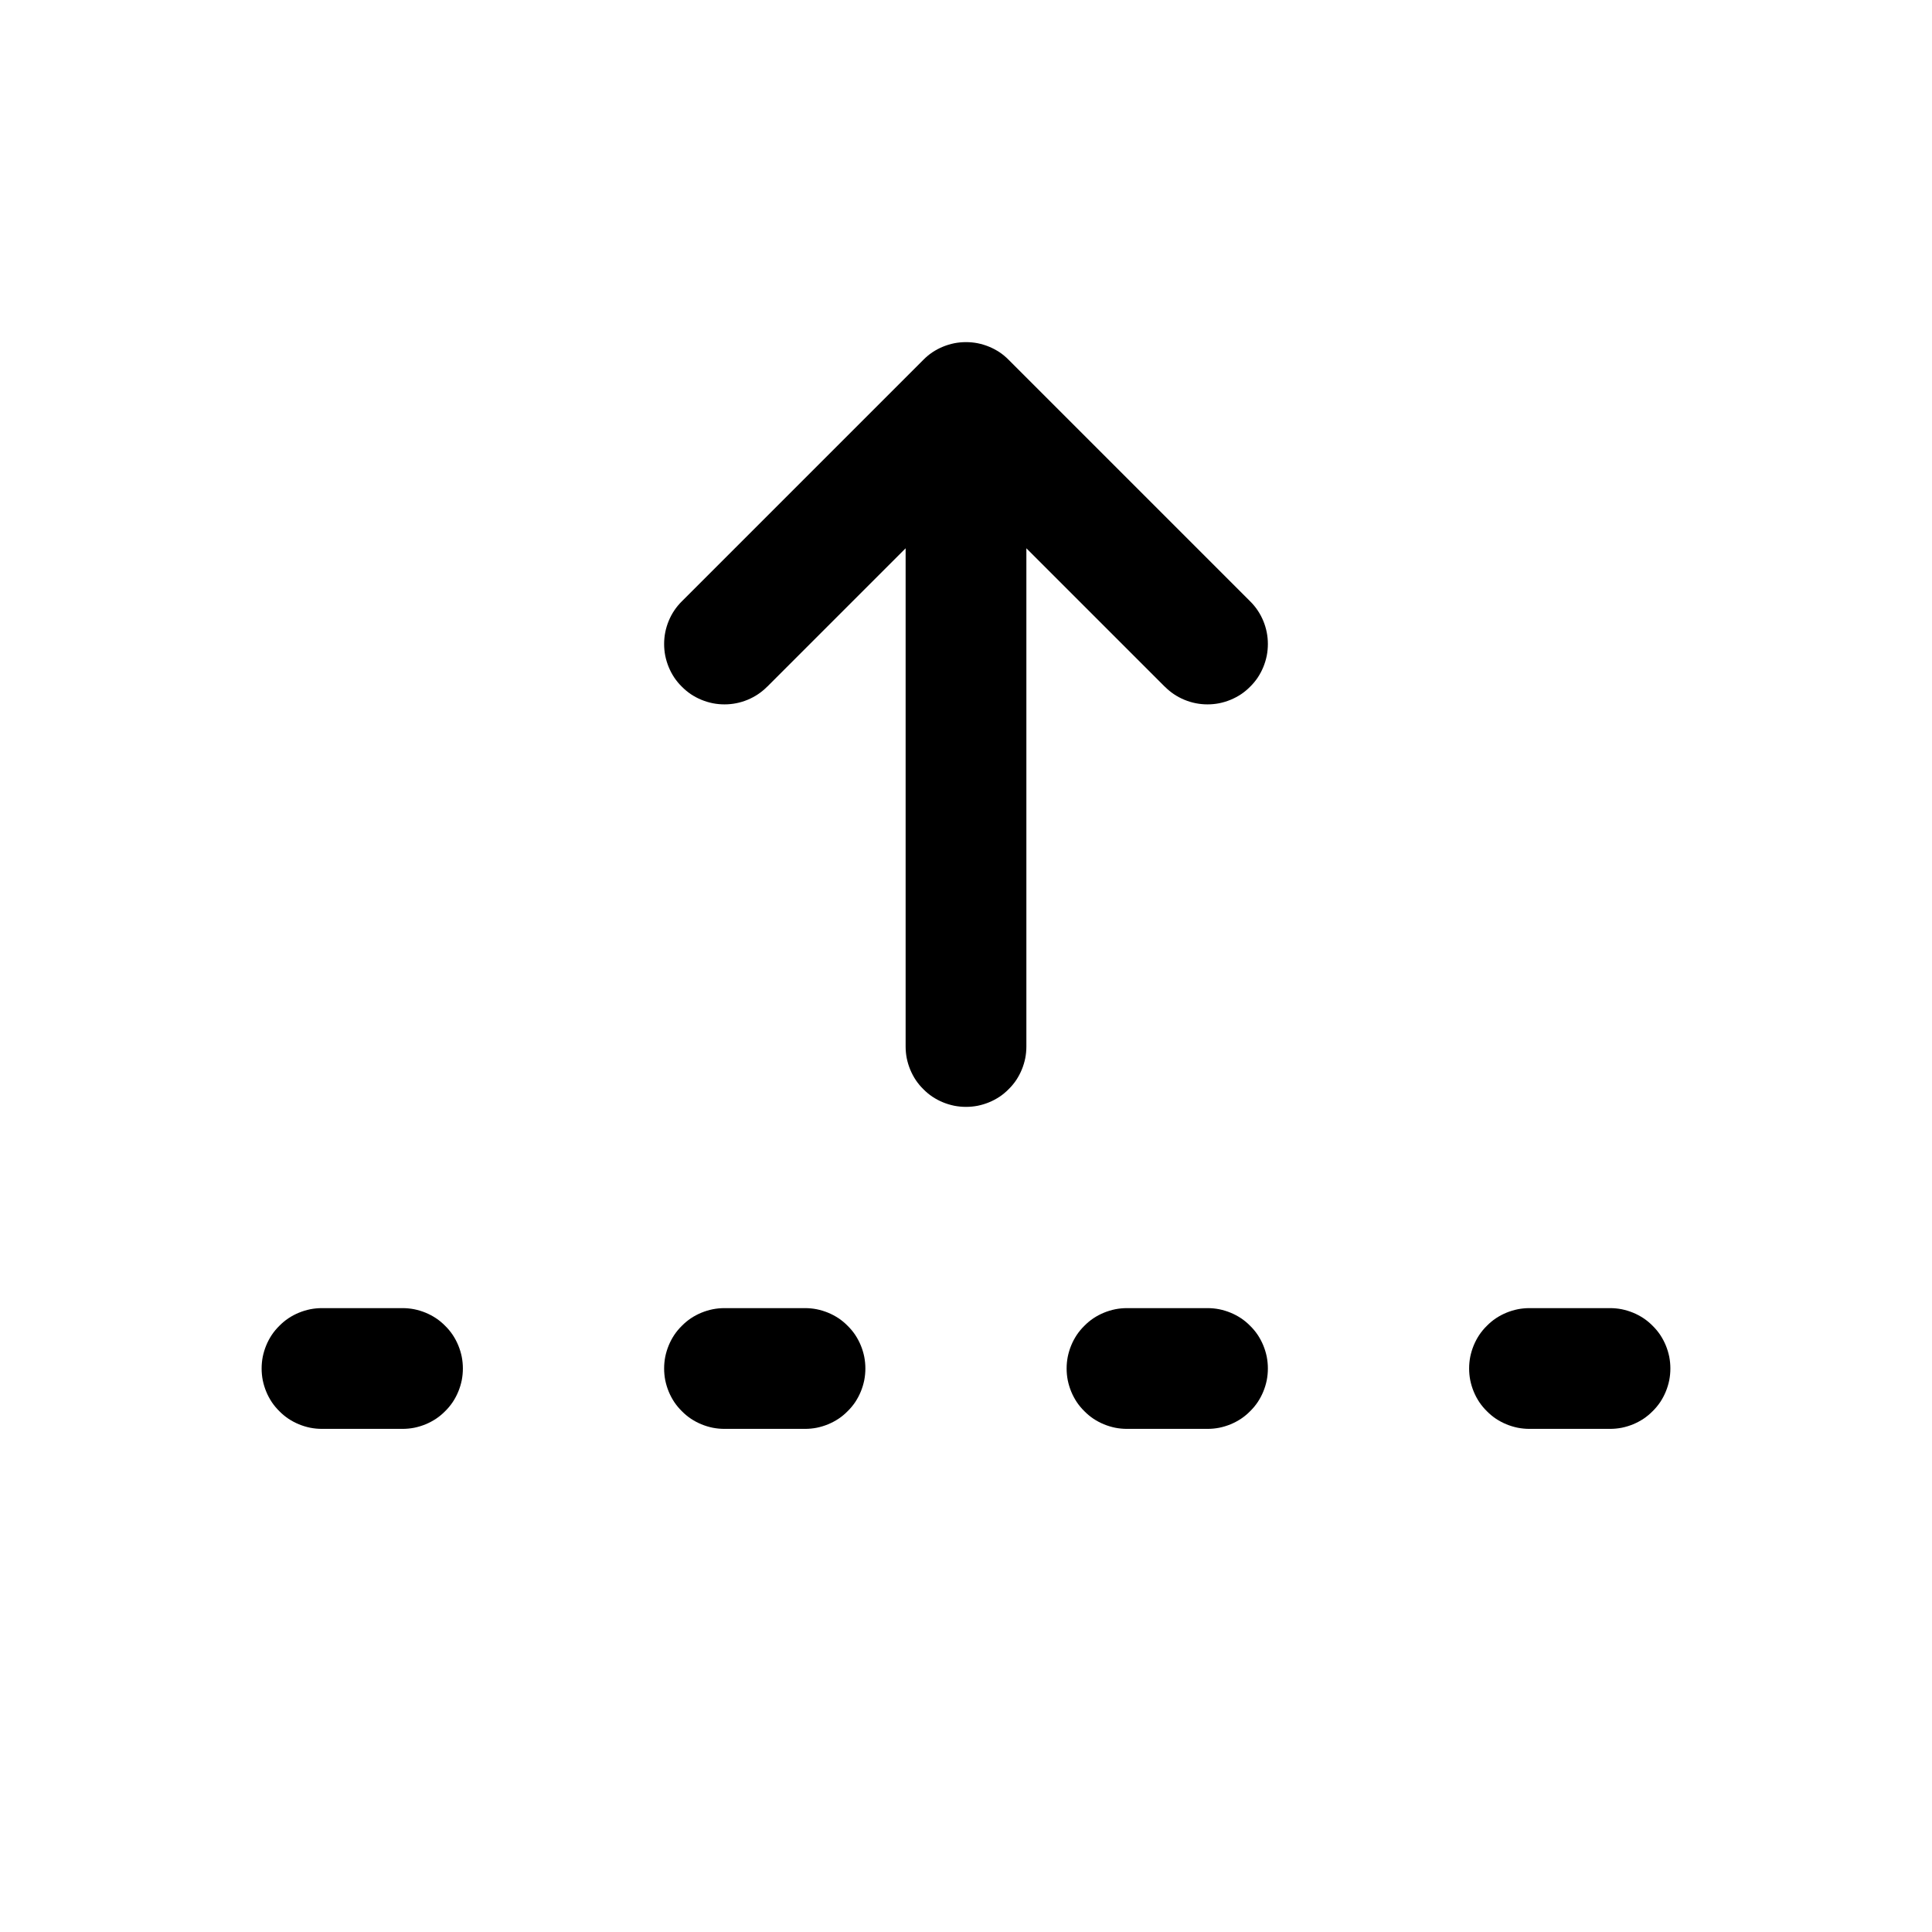 <svg xmlns="http://www.w3.org/2000/svg" xmlns:xlink="http://www.w3.org/1999/xlink" fill="none" version="1.1" width="24" height="24" viewBox="0 0 24 24"><defs><clipPath id="master_svg0_5566_09273"><rect x="0" y="0" width="24" height="24" rx="0"/></clipPath></defs><g clip-path="url(#master_svg0_5566_09273)"><g><path d="M14.469,8.53L14.47,8.53Q14.575,8.636,14.713,8.693Q14.851,8.75,15,8.75Q15.074,8.75,15.146,8.736Q15.219,8.721,15.287,8.693Q15.355,8.665,15.417,8.624Q15.478,8.583,15.53,8.53Q15.583,8.478,15.624,8.417Q15.665,8.355,15.693,8.287Q15.721,8.219,15.736,8.146Q15.75,8.074,15.75,8Q15.75,7.851,15.693,7.713Q15.636,7.575,15.53,7.47L12.53,4.47Q12.478,4.417,12.417,4.376Q12.355,4.335,12.287,4.307Q12.219,4.279,12.146,4.264Q12.074,4.25,12,4.25Q11.926,4.25,11.854,4.264Q11.781,4.279,11.713,4.307Q11.645,4.335,11.583,4.376Q11.522,4.417,11.47,4.47L8.47,7.47Q8.364,7.575,8.307,7.713Q8.25,7.851,8.25,8Q8.25,8.074,8.264,8.146Q8.279,8.219,8.307,8.287Q8.335,8.355,8.376,8.417Q8.417,8.478,8.47,8.53Q8.522,8.583,8.583,8.624Q8.645,8.665,8.713,8.693Q8.781,8.721,8.854,8.736Q8.926,8.75,9,8.75Q9.149,8.75,9.287,8.693Q9.425,8.636,9.53,8.53L9.531,8.53L11.25,6.811L11.25,13Q11.25,13.074,11.264,13.146Q11.279,13.219,11.307,13.287Q11.335,13.355,11.376,13.417Q11.417,13.478,11.47,13.53Q11.522,13.583,11.583,13.624Q11.645,13.665,11.713,13.693Q11.781,13.721,11.854,13.736Q11.926,13.75,12,13.75Q12.074,13.75,12.146,13.736Q12.219,13.721,12.287,13.693Q12.355,13.665,12.417,13.624Q12.478,13.583,12.53,13.53Q12.583,13.478,12.624,13.417Q12.665,13.355,12.693,13.287Q12.721,13.219,12.736,13.146Q12.75,13.074,12.75,13L12.75,6.811L14.469,8.53Z" fill-rule="evenodd" fill="#000000" fill-opacity="1" style="mix-blend-mode:passthrough"/></g><g><path d="M9,16.25Q8.926,16.25,8.854,16.264Q8.781,16.279,8.713,16.307Q8.645,16.335,8.583,16.376Q8.522,16.417,8.47,16.47Q8.417,16.522,8.376,16.583Q8.335,16.645,8.307,16.713Q8.279,16.781,8.264,16.854Q8.25,16.926,8.25,17Q8.25,17.074,8.264,17.146Q8.279,17.219,8.307,17.287Q8.335,17.355,8.376,17.417Q8.417,17.478,8.47,17.53Q8.522,17.583,8.583,17.624Q8.645,17.665,8.713,17.693Q8.781,17.721,8.854,17.736Q8.926,17.75,9,17.75L10,17.75Q10.074,17.75,10.146,17.736Q10.219,17.721,10.287,17.693Q10.355,17.665,10.417,17.624Q10.478,17.583,10.53,17.53Q10.583,17.478,10.624,17.417Q10.665,17.355,10.693,17.287Q10.721,17.219,10.736,17.146Q10.75,17.074,10.75,17Q10.75,16.926,10.736,16.854Q10.721,16.781,10.693,16.713Q10.665,16.645,10.624,16.583Q10.583,16.522,10.53,16.47Q10.478,16.417,10.417,16.376Q10.355,16.335,10.287,16.307Q10.219,16.279,10.146,16.264Q10.074,16.25,10,16.25L9,16.25Z" fill-rule="evenodd" fill="#000000" fill-opacity="1" style="mix-blend-mode:passthrough"/></g><g><path d="M14,16.25Q13.926,16.25,13.854,16.264Q13.781,16.279,13.713,16.307Q13.645,16.335,13.583,16.376Q13.522,16.417,13.47,16.47Q13.417,16.522,13.376,16.583Q13.335,16.645,13.307,16.713Q13.279,16.781,13.264,16.854Q13.25,16.926,13.25,17Q13.25,17.074,13.264,17.146Q13.279,17.219,13.307,17.287Q13.335,17.355,13.376,17.417Q13.417,17.478,13.47,17.53Q13.522,17.583,13.583,17.624Q13.645,17.665,13.713,17.693Q13.781,17.721,13.854,17.736Q13.926,17.75,14,17.75L15,17.75Q15.074,17.75,15.146,17.736Q15.219,17.721,15.287,17.693Q15.355,17.665,15.417,17.624Q15.478,17.583,15.53,17.53Q15.583,17.478,15.624,17.417Q15.665,17.355,15.693,17.287Q15.721,17.219,15.736,17.146Q15.75,17.074,15.75,17Q15.75,16.926,15.736,16.854Q15.721,16.781,15.693,16.713Q15.665,16.645,15.624,16.583Q15.583,16.522,15.53,16.47Q15.478,16.417,15.417,16.376Q15.355,16.335,15.287,16.307Q15.219,16.279,15.146,16.264Q15.074,16.25,15,16.25L14,16.25Z" fill-rule="evenodd" fill="#000000" fill-opacity="1" style="mix-blend-mode:passthrough"/></g><g><path d="M19,16.25Q18.926,16.25,18.854,16.264Q18.781,16.279,18.713,16.307Q18.645,16.335,18.583,16.376Q18.522,16.417,18.47,16.47Q18.417,16.522,18.376,16.583Q18.335,16.645,18.307,16.713Q18.279,16.781,18.264,16.854Q18.25,16.926,18.25,17Q18.25,17.074,18.264,17.146Q18.279,17.219,18.307,17.287Q18.335,17.355,18.376,17.417Q18.417,17.478,18.47,17.53Q18.522,17.583,18.583,17.624Q18.645,17.665,18.713,17.693Q18.781,17.721,18.854,17.736Q18.926,17.75,19,17.75L20,17.75Q20.074,17.75,20.146,17.736Q20.219,17.721,20.287,17.693Q20.355,17.665,20.417,17.624Q20.478,17.583,20.53,17.53Q20.583,17.478,20.624,17.417Q20.665,17.355,20.693,17.287Q20.721,17.219,20.736,17.146Q20.75,17.074,20.75,17Q20.75,16.926,20.736,16.854Q20.721,16.781,20.693,16.713Q20.665,16.645,20.624,16.583Q20.583,16.522,20.53,16.47Q20.478,16.417,20.417,16.376Q20.355,16.335,20.287,16.307Q20.219,16.279,20.146,16.264Q20.074,16.25,20,16.25L19,16.25Z" fill-rule="evenodd" fill="#000000" fill-opacity="1" style="mix-blend-mode:passthrough"/></g><g><path d="M4,16.25Q3.926,16.25,3.854,16.264Q3.781,16.279,3.713,16.307Q3.645,16.335,3.583,16.376Q3.522,16.417,3.47,16.47Q3.417,16.522,3.376,16.583Q3.335,16.645,3.307,16.713Q3.279,16.781,3.264,16.854Q3.25,16.926,3.25,17Q3.25,17.074,3.264,17.146Q3.279,17.219,3.307,17.287Q3.335,17.355,3.376,17.417Q3.417,17.478,3.47,17.53Q3.522,17.583,3.583,17.624Q3.645,17.665,3.713,17.693Q3.781,17.721,3.854,17.736Q3.926,17.75,4,17.75L5,17.75Q5.074,17.75,5.146,17.736Q5.219,17.721,5.287,17.693Q5.355,17.665,5.417,17.624Q5.478,17.583,5.53,17.53Q5.583,17.478,5.624,17.417Q5.665,17.355,5.693,17.287Q5.721,17.219,5.736,17.146Q5.75,17.074,5.75,17Q5.75,16.926,5.736,16.854Q5.721,16.781,5.693,16.713Q5.665,16.645,5.624,16.583Q5.583,16.522,5.53,16.47Q5.478,16.417,5.417,16.376Q5.355,16.335,5.287,16.307Q5.219,16.279,5.146,16.264Q5.074,16.25,5,16.25L4,16.25Z" fill-rule="evenodd" fill="#000000" fill-opacity="1" style="mix-blend-mode:passthrough"/></g></g></svg>